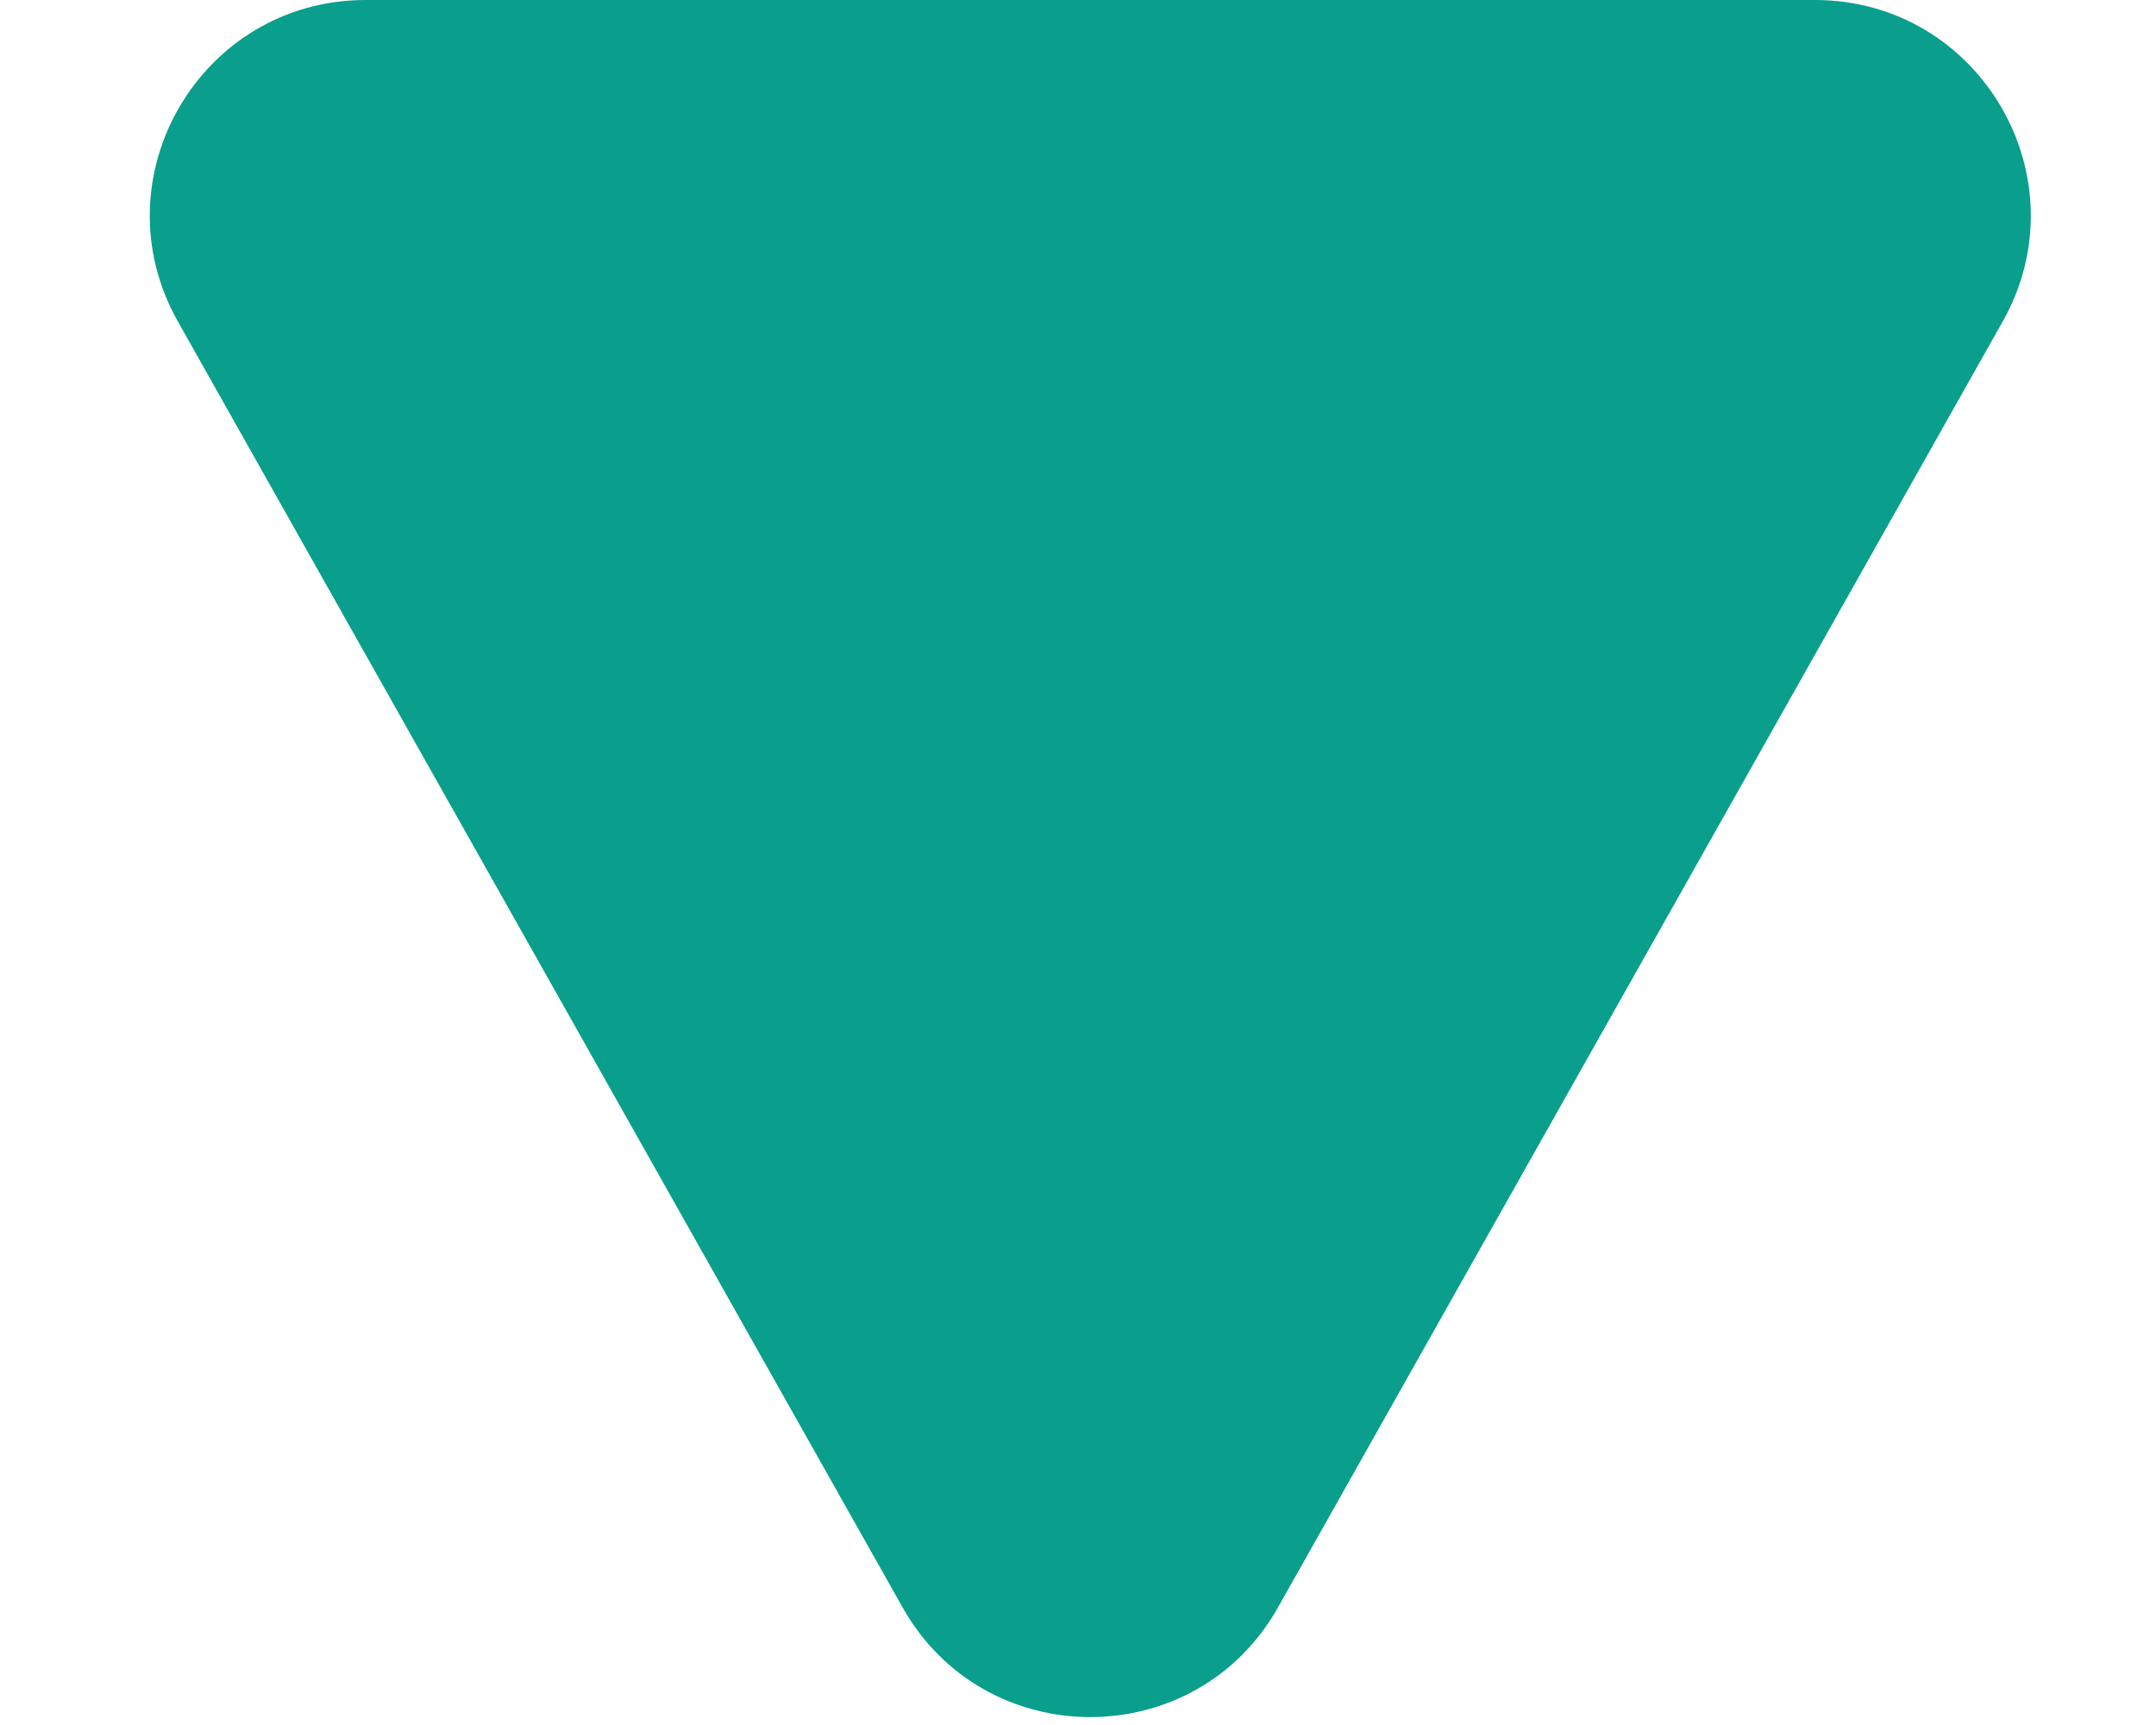 <svg width="10" height="8" viewBox="0 0 10 8" fill="none" xmlns="http://www.w3.org/2000/svg">
<path d="M4.186 7.454C4.568 8.133 5.546 8.133 5.928 7.454L9.289 1.491C9.665 0.824 9.183 0 8.418 0H1.696C0.931 0 0.449 0.824 0.825 1.491L4.186 7.454Z" fill="#099F8C"/>
</svg>
